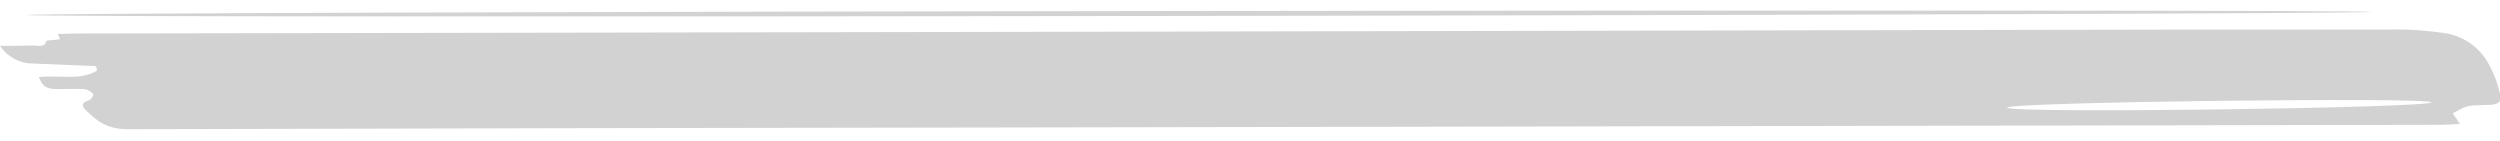 <?xml version="1.0" encoding="utf-8"?>
<!-- Generator: Adobe Illustrator 20.1.0, SVG Export Plug-In . SVG Version: 6.00 Build 0)  -->
<svg version="1.1" id="圖層_1" xmlns="http://www.w3.org/2000/svg" xmlns:xlink="http://www.w3.org/1999/xlink" x="0px" y="0px"
	 viewBox="0 0 566.9 32" style="enable-background:new 0 0 566.9 32;" xml:space="preserve">
<style type="text/css">
	.st0{opacity:0.58;}
	.st1{clip-path:url(#SVGID_2_);}
	.st2{fill:#B2B2B2;}
</style>
<title>skill</title>
<g class="st0">
	<defs>
		<rect id="SVGID_1_" y="-14.7" class="st0" width="566.9" height="64"/>
	</defs>
	<clipPath id="SVGID_2_">
		<use xlink:href="#SVGID_1_"  style="overflow:visible;"/>
	</clipPath>
	<g class="st1">
		<path class="st2" d="M5.8,3.4c4.4-0.8,530.4-1.4,532-0.7C535.8,3.4,7.8,4.2,5.8,3.4"/>
		<path class="st2" d="M233.6,28.9l320-0.6c1.2,0,2.5-0.1,4.2-0.2l-1.6-2.4c3.2-1.8,3.2-1.8,7.6-1.9c2.7,0,3.6-0.6,3.1-2.5
			c-0.6-2.7-1.6-5.3-3.1-7.7c-2-3.1-5.2-5.3-8.9-6c-4.4-0.7-8.9-1-13.3-0.9c-31.8,0-63.7,0-95.5,0.1L245,7.2L16.9,7.6
			c-1.2,0-2.5,0.1-3.8,0.1l0.5,1.2c-1.2,0.2-3,0.2-3.1,0.4c-0.4,1.6-2,1-3.2,1c-2.3,0.1-4.7,0.1-7.3,0.1c1.7,2.5,4.4,4,7.4,4
			c4.8,0.2,9.6,0.4,14.4,0.6l0.2,1c-3.8,2.4-8.9,0.9-13.2,1.5c1,2.3,1.7,2.7,4.6,2.7c1.9,0,3.8-0.1,5.7,0c0.8,0.1,1.5,0.5,2,1.1
			c0.2,0.4-0.5,1.4-1.1,1.5c-1.6,0.5-1.4,1.3-0.7,2c2.4,2.4,4.7,4.5,9.7,4.5C97.2,29.1,165.4,29,233.6,28.9 M455.1,24.4
			c0.8-1.3,96-2.4,96.3-1.2C551,24.5,455.5,25.8,455.1,24.4"/>
	</g>
</g>
</svg>
